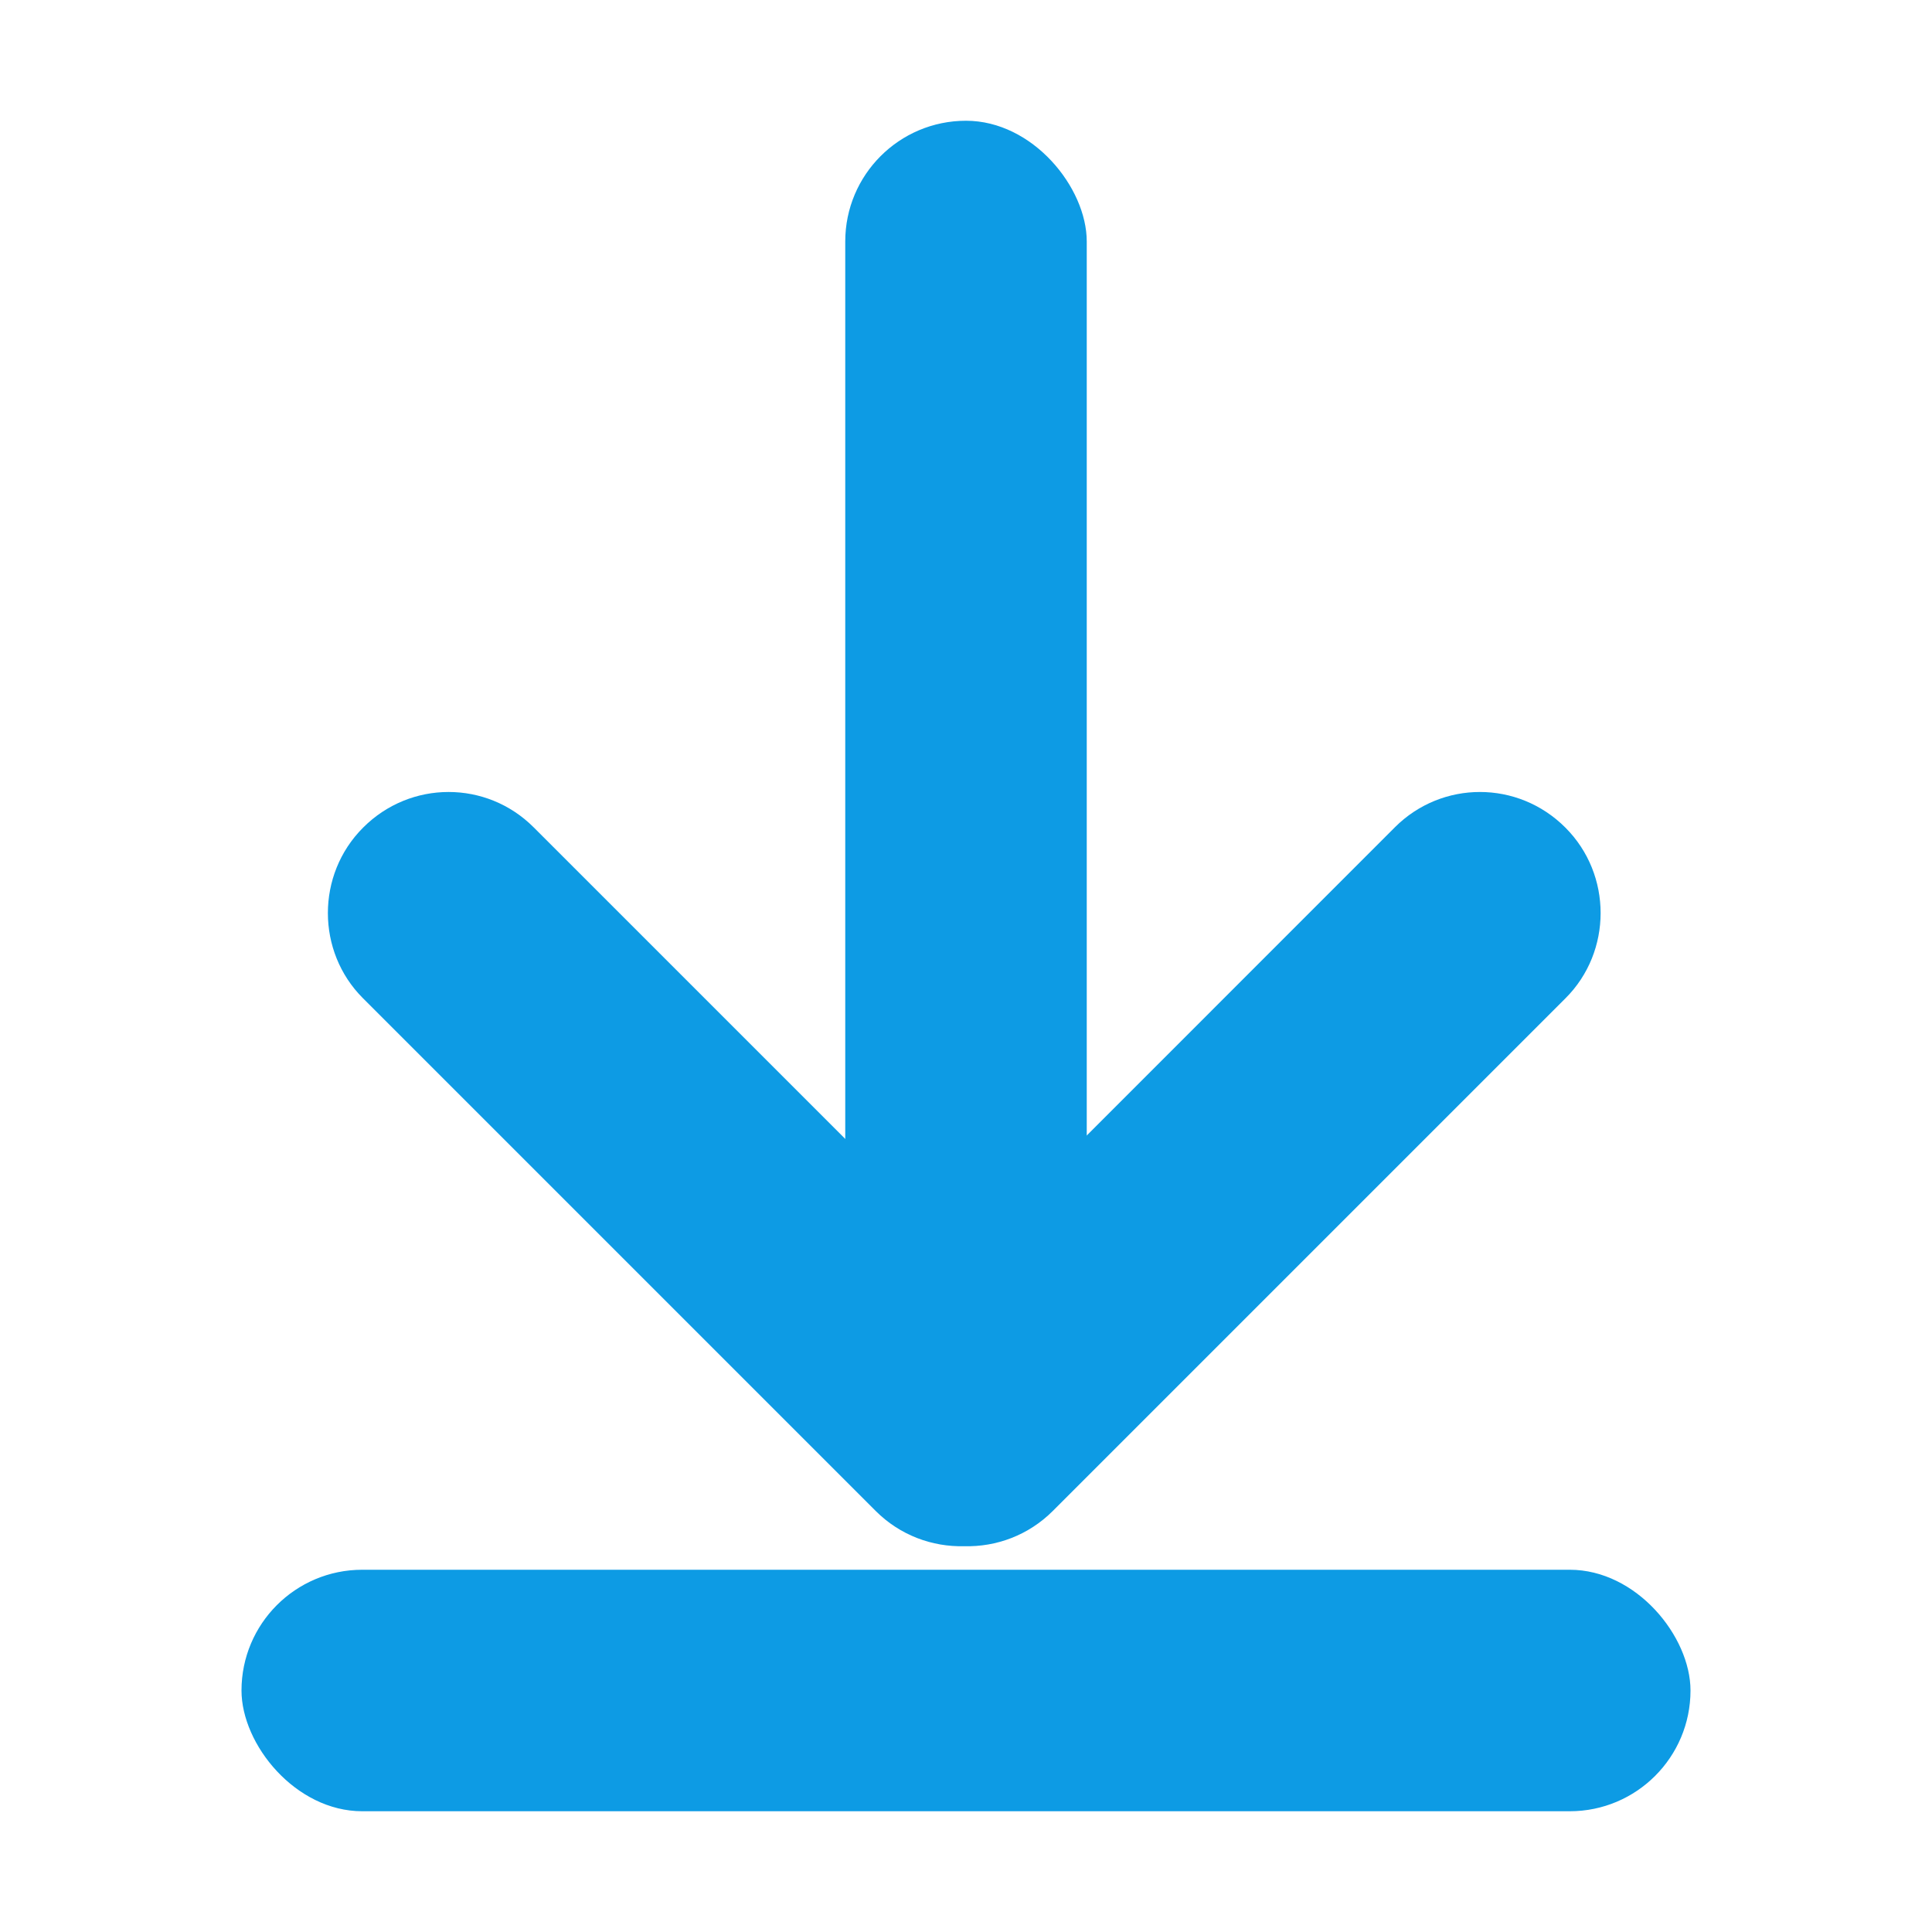 <?xml version="1.0" encoding="UTF-8"?>
<svg width="16px" height="16px" viewBox="0 0 16 16" version="1.1" xmlns="http://www.w3.org/2000/svg" xmlns:xlink="http://www.w3.org/1999/xlink">
    <!-- Generator: Sketch 43.1 (39012) - http://www.bohemiancoding.com/sketch -->
    <title>icon_下载_hover</title>
    <desc>Created with Sketch.</desc>
    <defs></defs>
    <g id="Symbols" stroke="none" stroke-width="1" fill="none" fill-rule="evenodd">
        <g id="icon_下载_hover" fill="#0D9BE4">
            <g>
                <rect id="Rectangle-17" x="2" y="13" width="12" height="2" rx="1"></rect>
                <rect id="Rectangle-18" x="7" y="1" width="2" height="11" rx="1"></rect>
                <path d="M7.986,12.805 C8.25,12.812 8.517,12.715 8.719,12.513 L12.966,8.266 C13.351,7.881 13.354,7.244 12.964,6.854 C12.571,6.46 11.941,6.462 11.552,6.851 L7.986,10.418 L4.419,6.851 C4.03,6.462 3.4,6.46 3.007,6.854 C2.617,7.244 2.62,7.881 3.005,8.266 L7.252,12.513 C7.454,12.715 7.721,12.812 7.986,12.805 Z" id="Combined-Shape"></path>
            </g>
        </g>
    </g>
</svg>